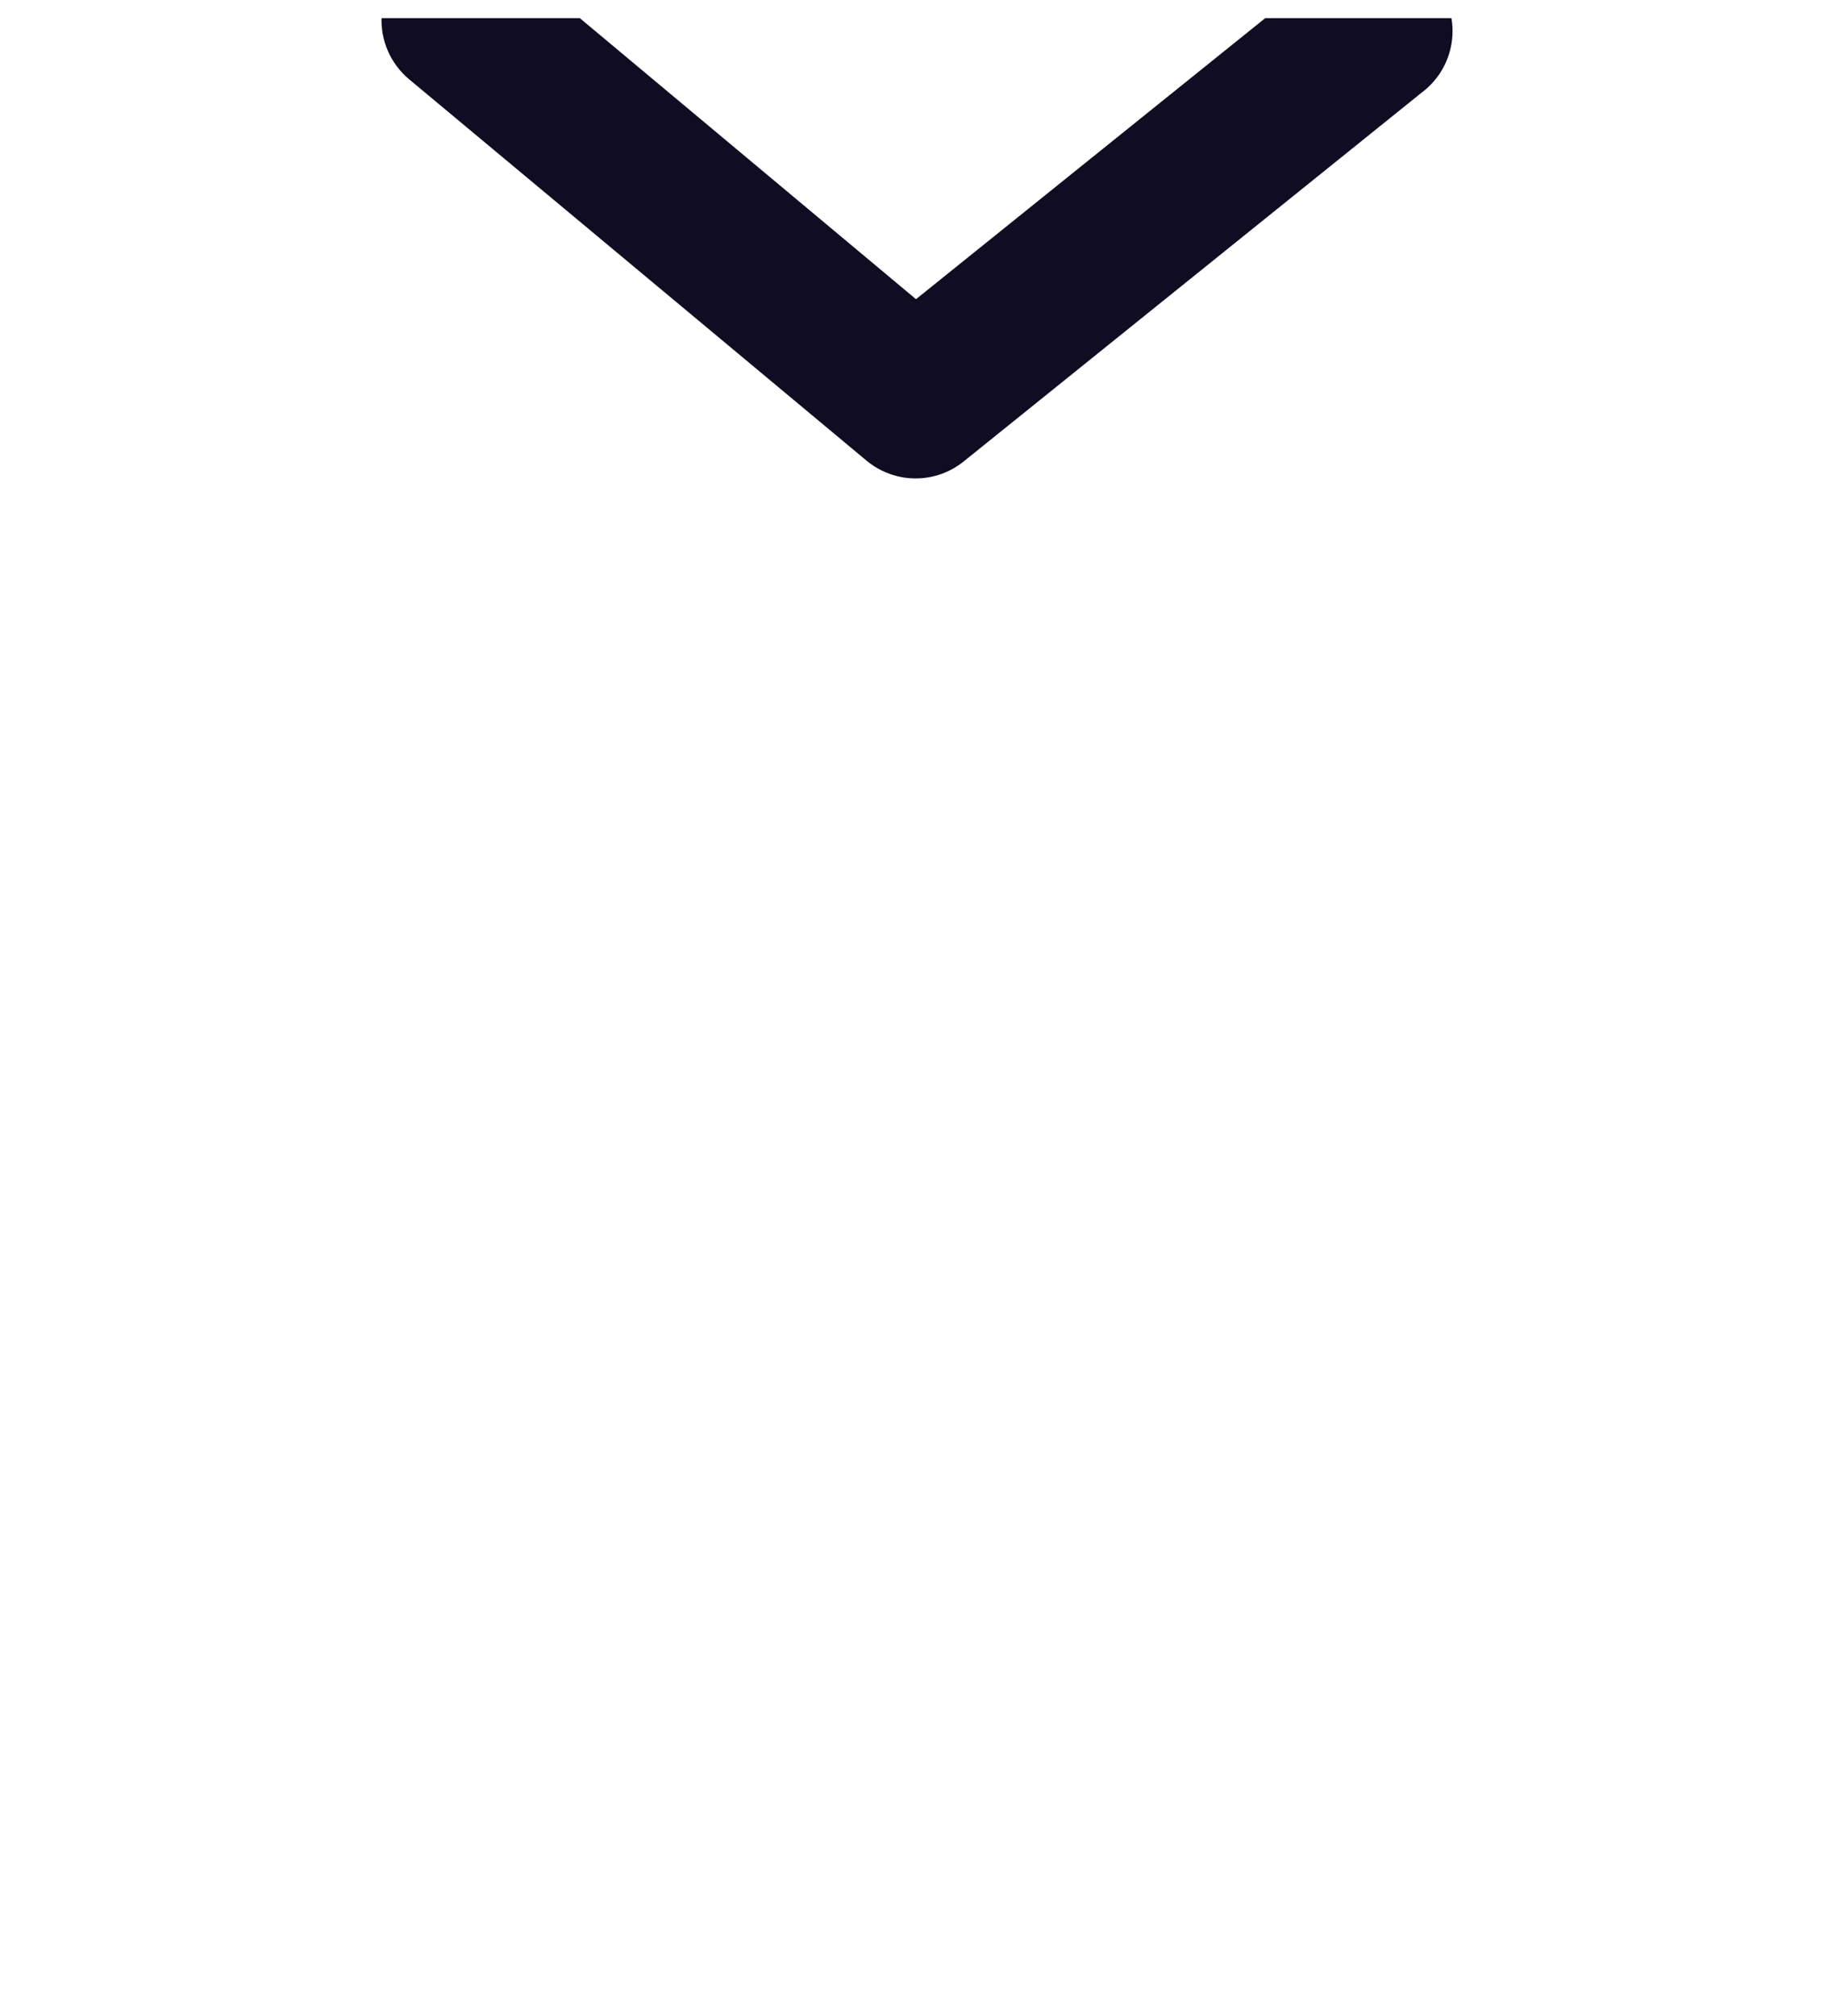 <svg width="20" height="22" viewBox="0 0 20 22" fill="none" xmlns="http://www.w3.org/2000/svg">
<g clip-path="url(#clip0_1_1616)">
<path d="M4.166 0.173C4.166 -0.022 4.234 -0.21 4.358 -0.36C4.428 -0.445 4.514 -0.514 4.611 -0.565C4.708 -0.617 4.814 -0.648 4.923 -0.658C5.032 -0.668 5.142 -0.657 5.247 -0.624C5.352 -0.592 5.449 -0.539 5.533 -0.468L10 3.265L14.475 -0.335C14.56 -0.404 14.658 -0.456 14.763 -0.487C14.869 -0.518 14.979 -0.529 15.088 -0.517C15.197 -0.505 15.303 -0.472 15.4 -0.42C15.496 -0.367 15.581 -0.296 15.65 -0.21C15.726 -0.124 15.783 -0.023 15.818 0.086C15.853 0.196 15.865 0.311 15.853 0.425C15.841 0.54 15.806 0.65 15.75 0.75C15.693 0.85 15.617 0.938 15.525 1.007L10.525 5.032C10.376 5.154 10.189 5.221 9.996 5.221C9.803 5.221 9.616 5.154 9.466 5.032L4.466 0.865C4.366 0.781 4.286 0.675 4.234 0.555C4.182 0.435 4.159 0.304 4.166 0.173Z" fill="#100D22"/>
</g>
<defs>
<clipPath id="clip0_1_1616">
<rect width="20.989" height="20" fill="white" transform="matrix(0 1 -1 0 20 0.198)"/>
</clipPath>
</defs>
</svg>
